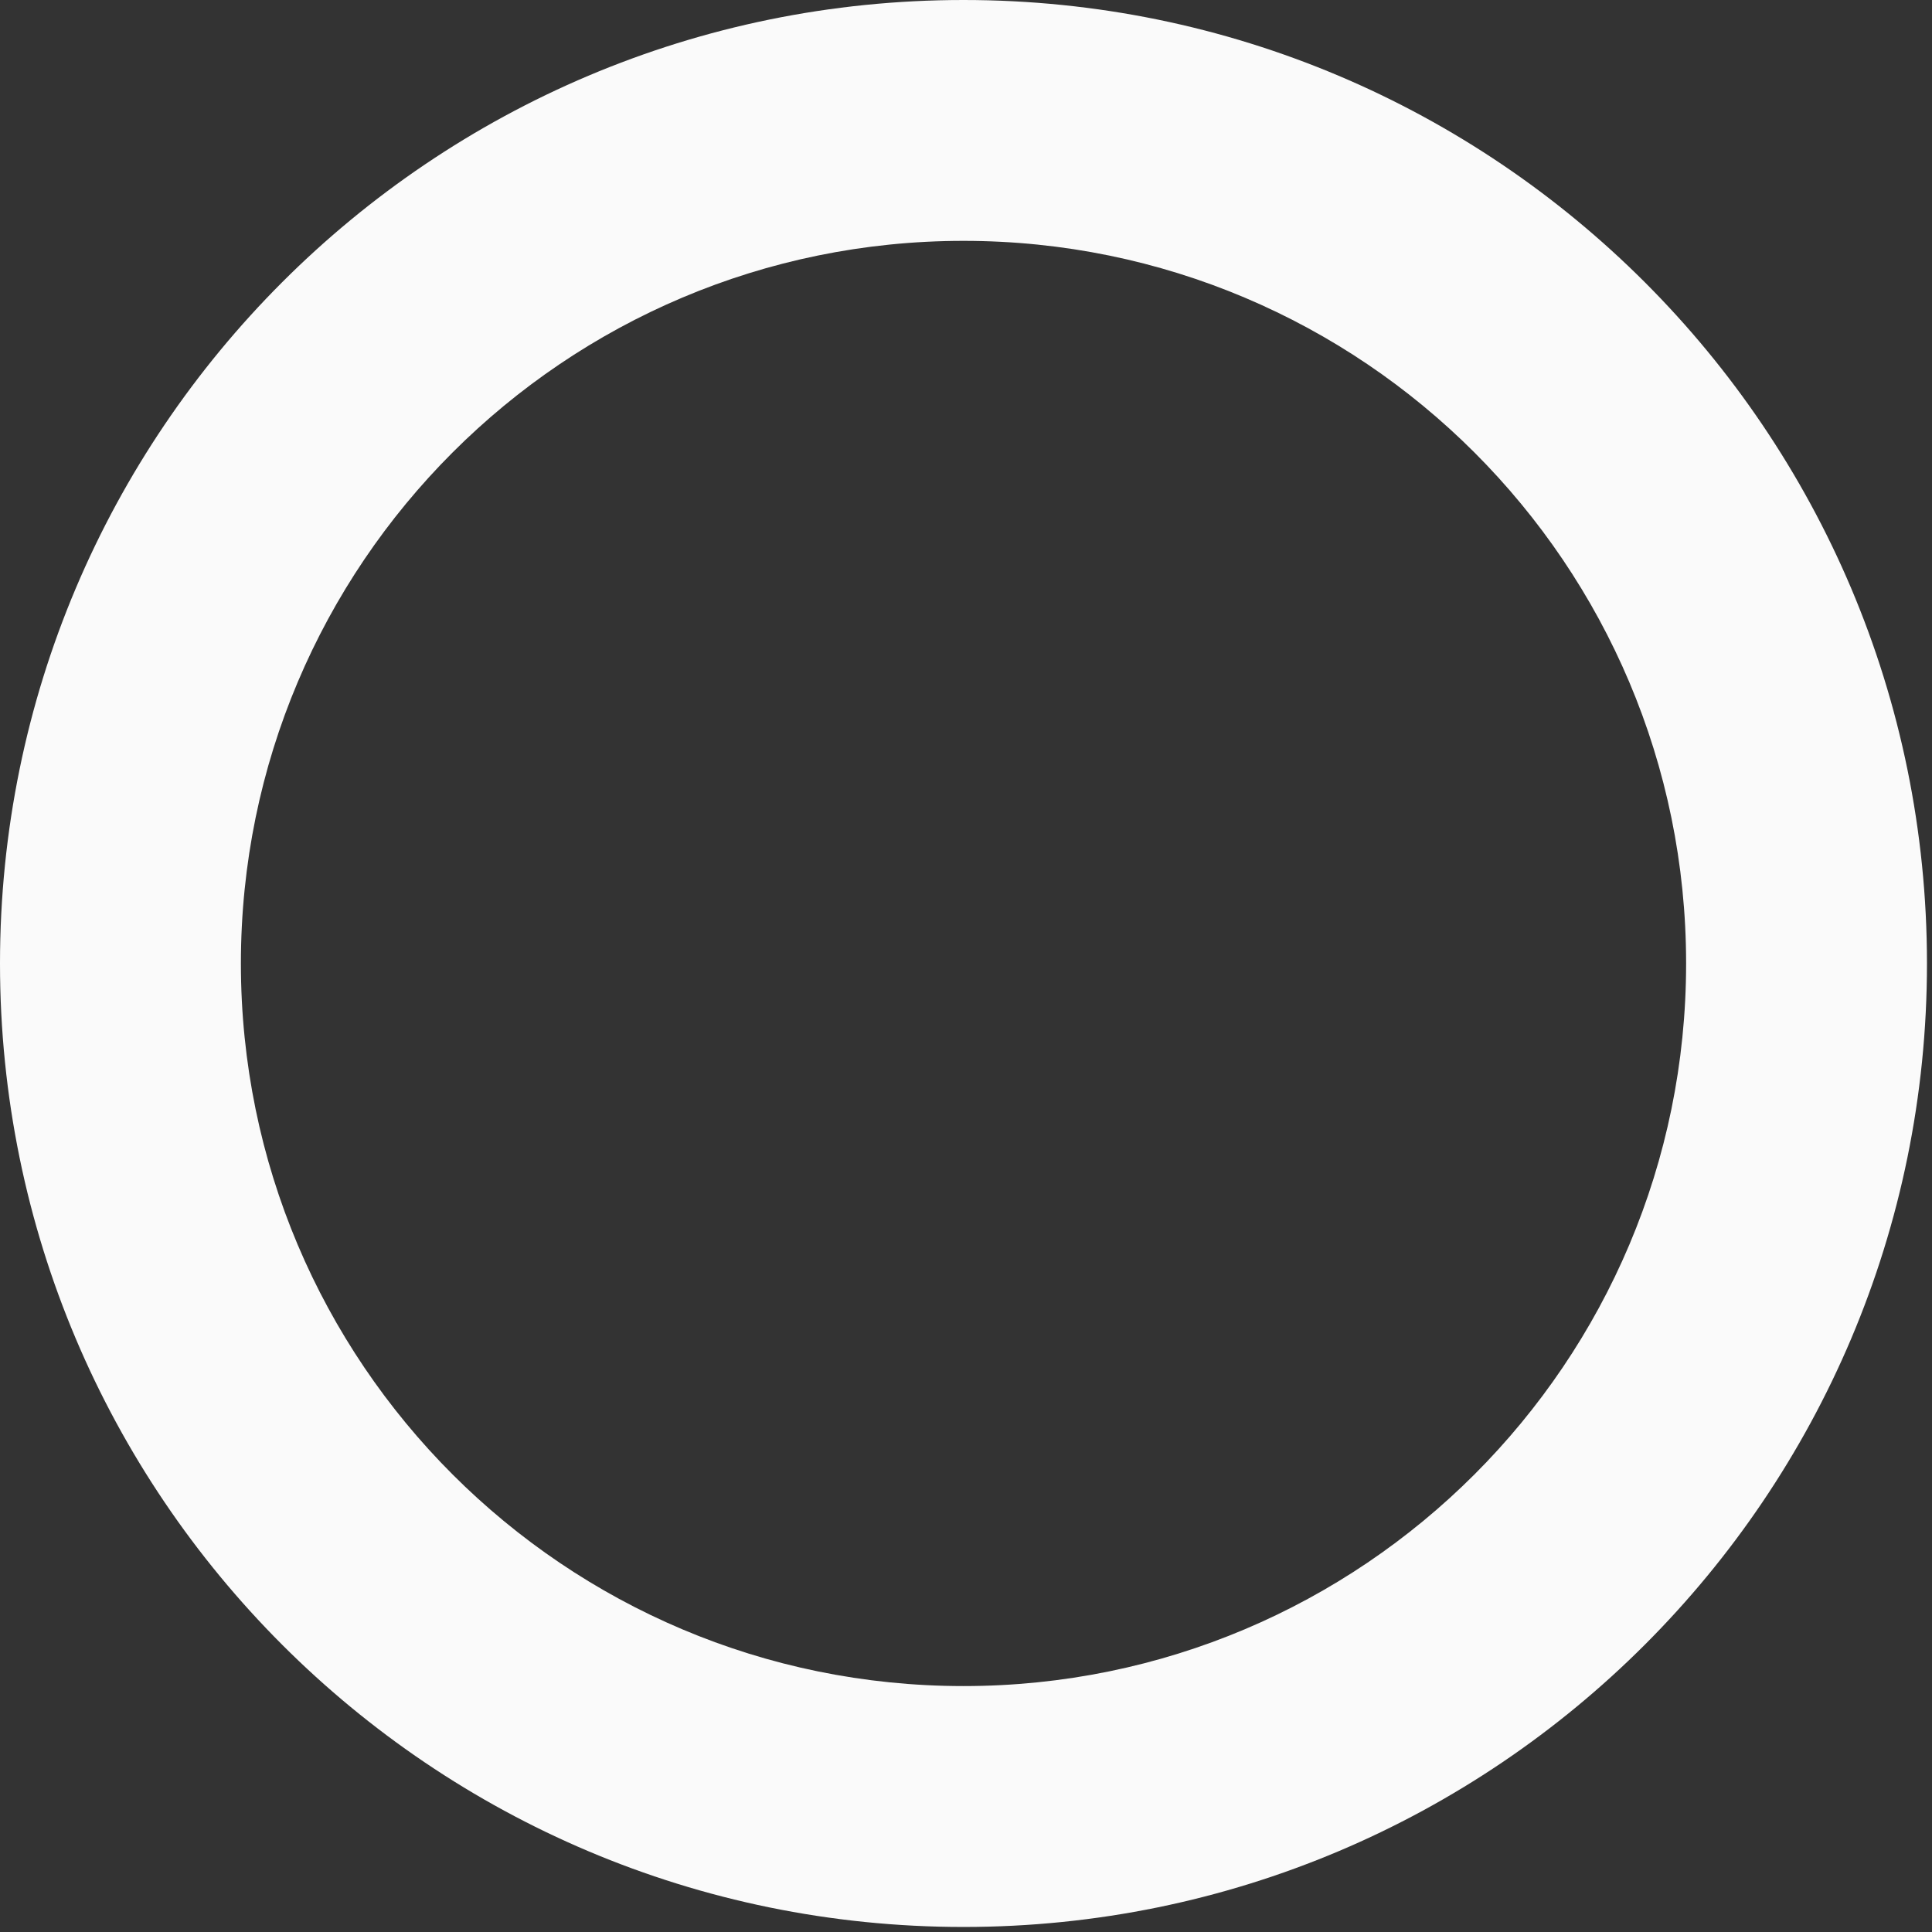 <svg xmlns="http://www.w3.org/2000/svg" xmlns:svg="http://www.w3.org/2000/svg" id="svg8" width="48" height="48" version="1.1" viewBox="0 0 48 48"><rect x="0" y="0" width="48" height="48" fill="#333333" stroke="none"/><g id="layer25"><path style="display:inline;opacity:1;fill:#fafafa;fill-opacity:1;fill-rule:nonzero;stroke:none;stroke-width:9.575;stroke-linecap:butt;stroke-linejoin:miter;stroke-miterlimit:4;stroke-dasharray:none;stroke-dashoffset:1.939;stroke-opacity:1;paint-order:markers stroke fill" id="path3872-6" d="M 23.938,2.7e-7 C 10.717,2.7e-7 3e-7,10.717 3e-7,23.938 3e-7,37.158 10.717,47.875 23.938,47.875 37.158,47.875 47.875,37.158 47.875,23.938 47.875,10.717 37.158,2.7e-7 23.938,2.7e-7 Z m 0,5.984 c 9.915,0 17.953,8.038 17.953,17.953 0,9.915 -8.038,17.953 -17.953,17.953 -9.915,0 -17.953,-8.038 -17.953,-17.953 0,-9.915 8.038,-17.953 17.953,-17.953 z"/><path style="display:inline;opacity:1;fill:#007e7e;fill-opacity:0;fill-rule:nonzero;stroke:none;stroke-width:4;stroke-linecap:butt;stroke-linejoin:miter;stroke-miterlimit:4;stroke-dasharray:none;stroke-dashoffset:1.939;stroke-opacity:1;paint-order:markers stroke fill" id="path3872" d="m 10,2 c -4.418,0 -8,3.582 -8,8 0,4.418 3.582,8 8,8 4.418,0 8,-3.582 8,-8 0,-4.418 -3.582,-8 -8,-8 z"/></g></svg>